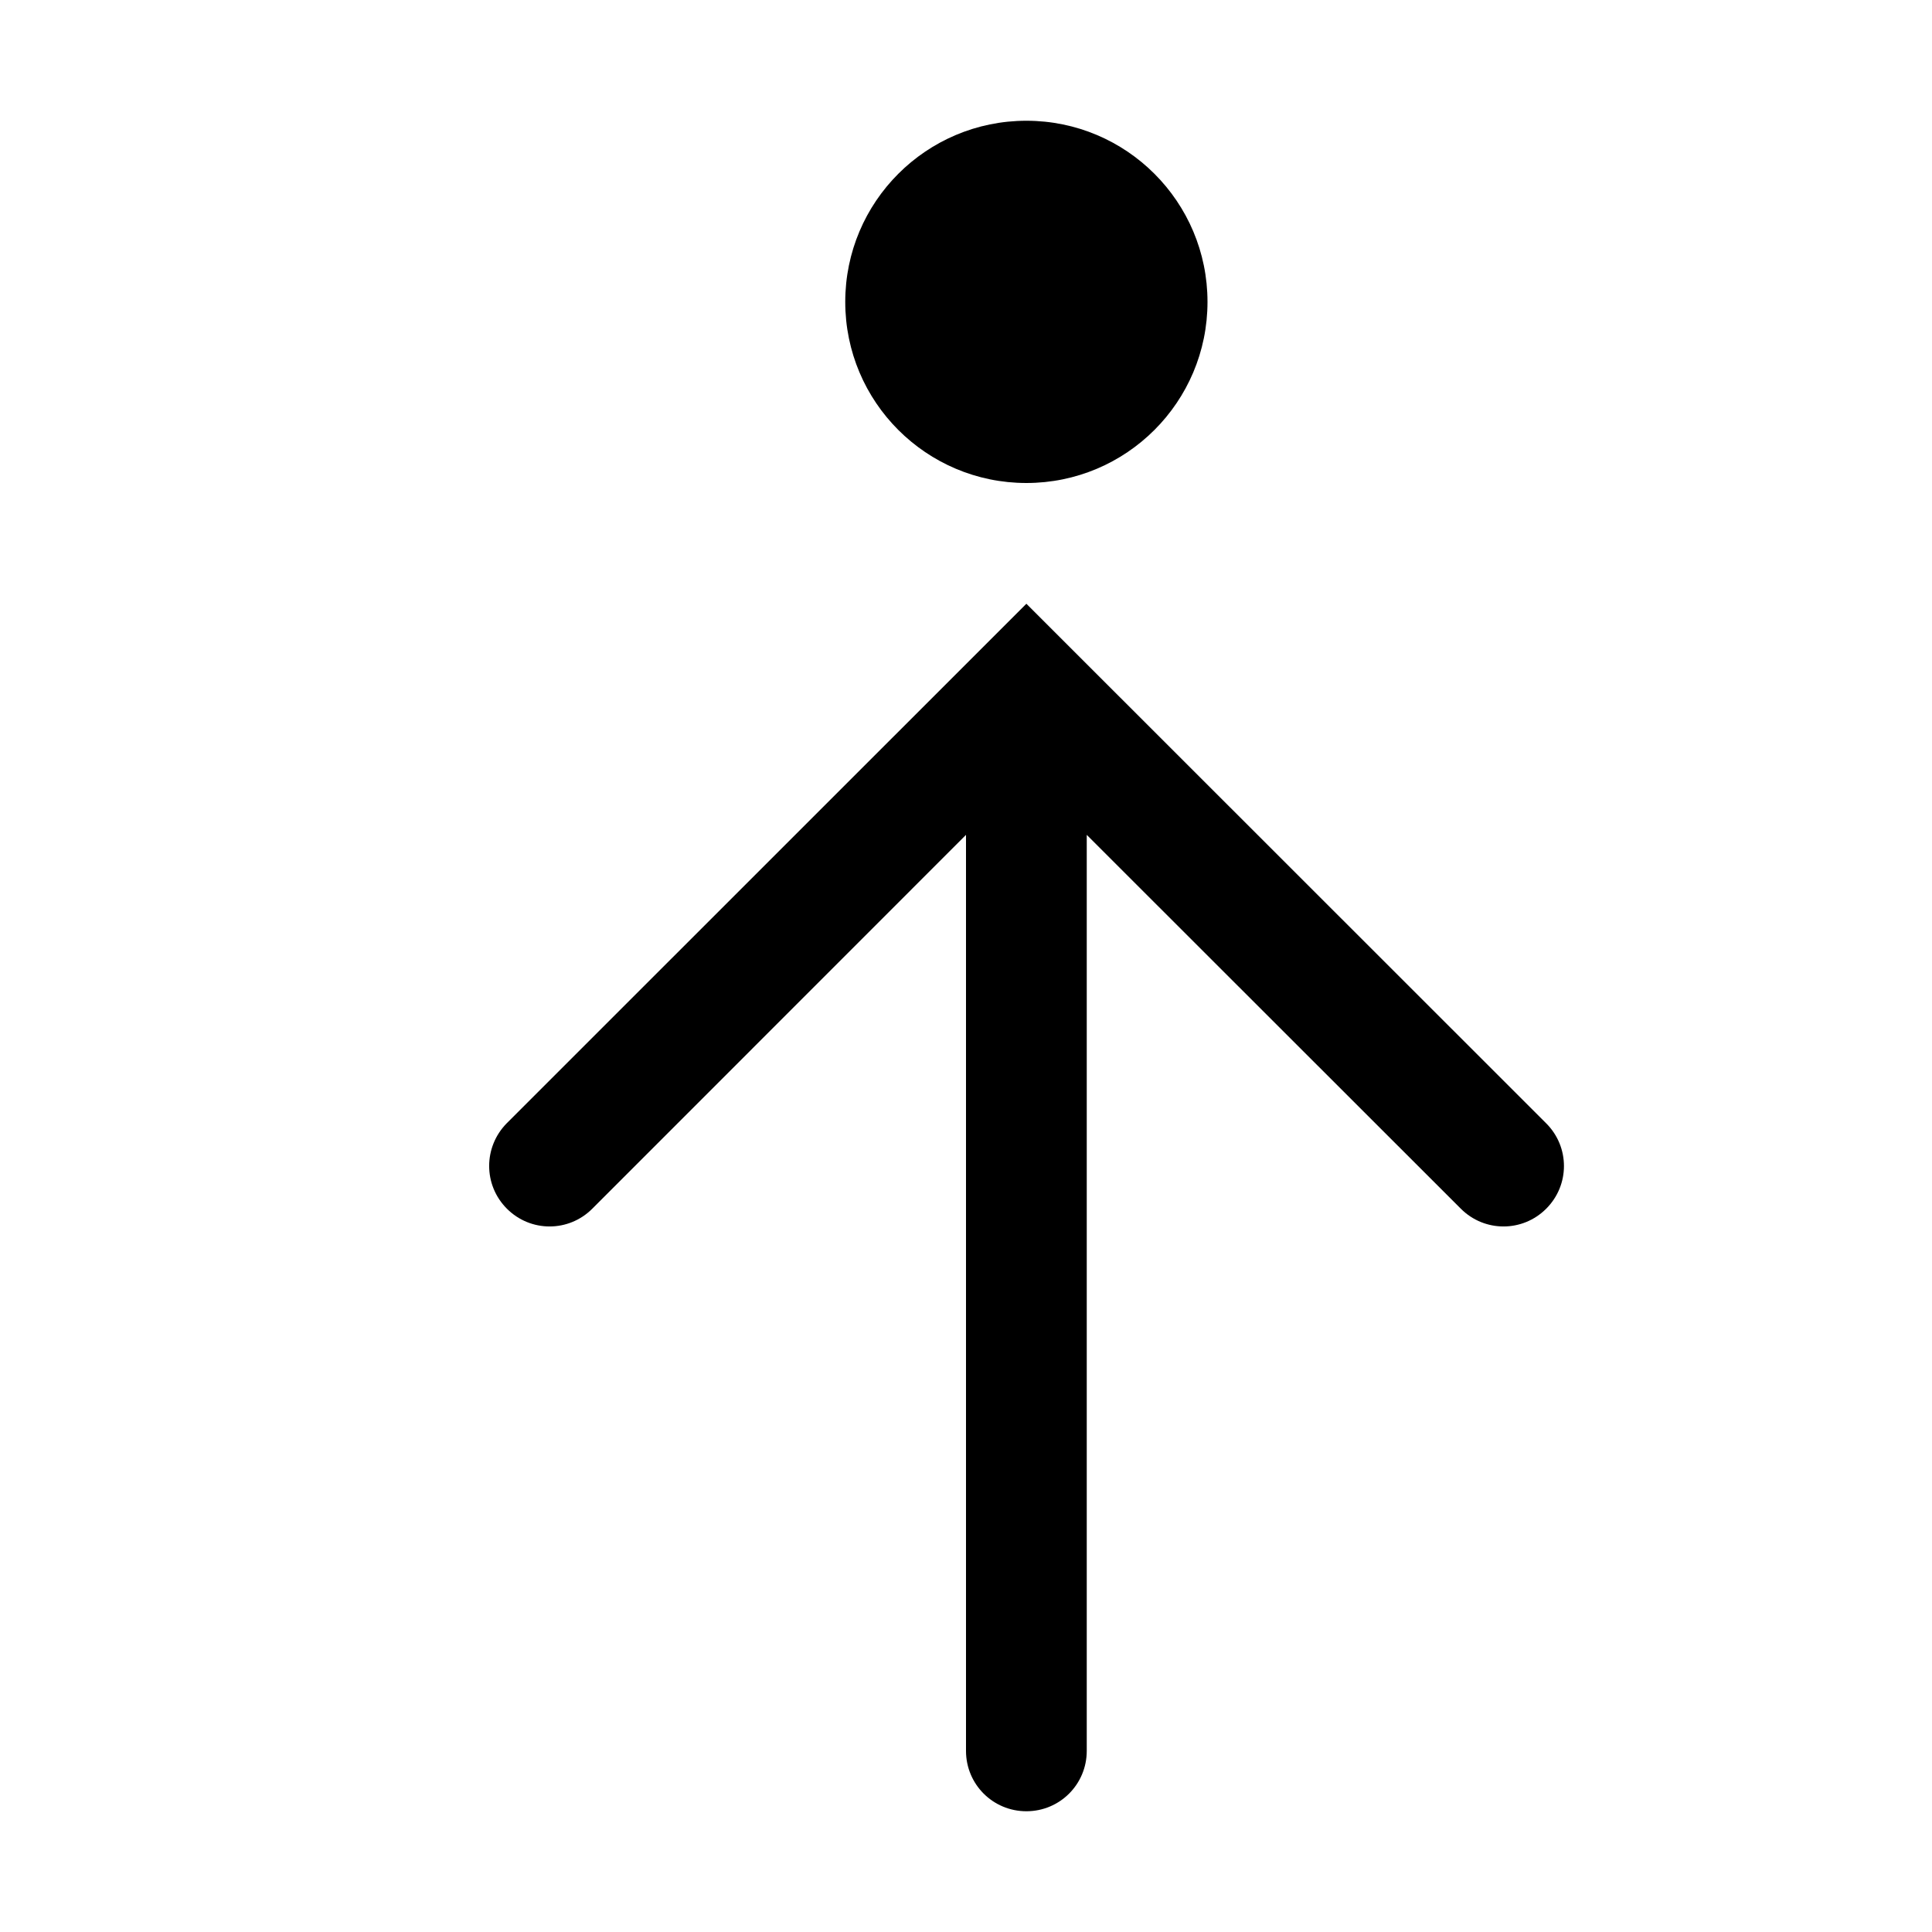 <?xml version="1.0" encoding="UTF-8" standalone="no"?>
<!-- Created with Inkscape (http://www.inkscape.org/) -->

<svg
   width="16"
   height="16"
   viewBox="0 0 16 16"
   version="1.1"
   id="svg5"
   inkscape:version="1.2 (1:1.2+202206011326+fc4e4096c5)"
   sodipodi:docname="go-top-symbolic.svg"
   xmlns:inkscape="http://www.inkscape.org/namespaces/inkscape"
   xmlns:sodipodi="http://sodipodi.sourceforge.net/DTD/sodipodi-0.dtd"
   xmlns="http://www.w3.org/2000/svg"
   xmlns:svg="http://www.w3.org/2000/svg">
  <sodipodi:namedview
     id="namedview7"
     pagecolor="#ffffff"
     bordercolor="#666666"
     borderopacity="1.0"
     inkscape:showpageshadow="2"
     inkscape:pageopacity="0.0"
     inkscape:pagecheckerboard="0"
     inkscape:deskcolor="#d1d1d1"
     inkscape:document-units="px"
     showgrid="false"
     inkscape:zoom="26"
     inkscape:cx="10.019231"
     inkscape:cy="12.346154"
     inkscape:window-width="1846"
     inkscape:window-height="1053"
     inkscape:window-x="0"
     inkscape:window-y="0"
     inkscape:window-maximized="1"
     inkscape:current-layer="svg5" />
  <defs
     id="defs2" />
  <path
     d="m 4.051,9.656 c -1e-6,-0.128 0.049,-0.256 0.146,-0.354 L 8.5,5 12.805,9.303 c 0.196,0.196 0.196,0.511 0,0.707 -0.196,0.196 -0.511,0.196 -0.707,0 L 9,6.914 V 14.5 c 0,0.277 -0.223,0.5 -0.5,0.5 -0.277,0 -0.5,-0.223 -0.5,-0.5 V 6.914 L 4.905,10.01 c -0.196,0.196 -0.511,0.196 -0.707,0 C 4.1,9.912 4.051,9.784 4.051,9.656 Z"
     style="stroke-width:2;stroke-linecap:round;stroke-linejoin:round"
     id="path510"
     sodipodi:nodetypes="scccsccssscccs" />
  <circle
     style="stroke-width:2;stroke-linecap:round;stroke-linejoin:round"
     id="path679"
     cx="8.5"
     cy="-2.5"
     r="1.5"
     transform="scale(1,-1)" />
</svg>
